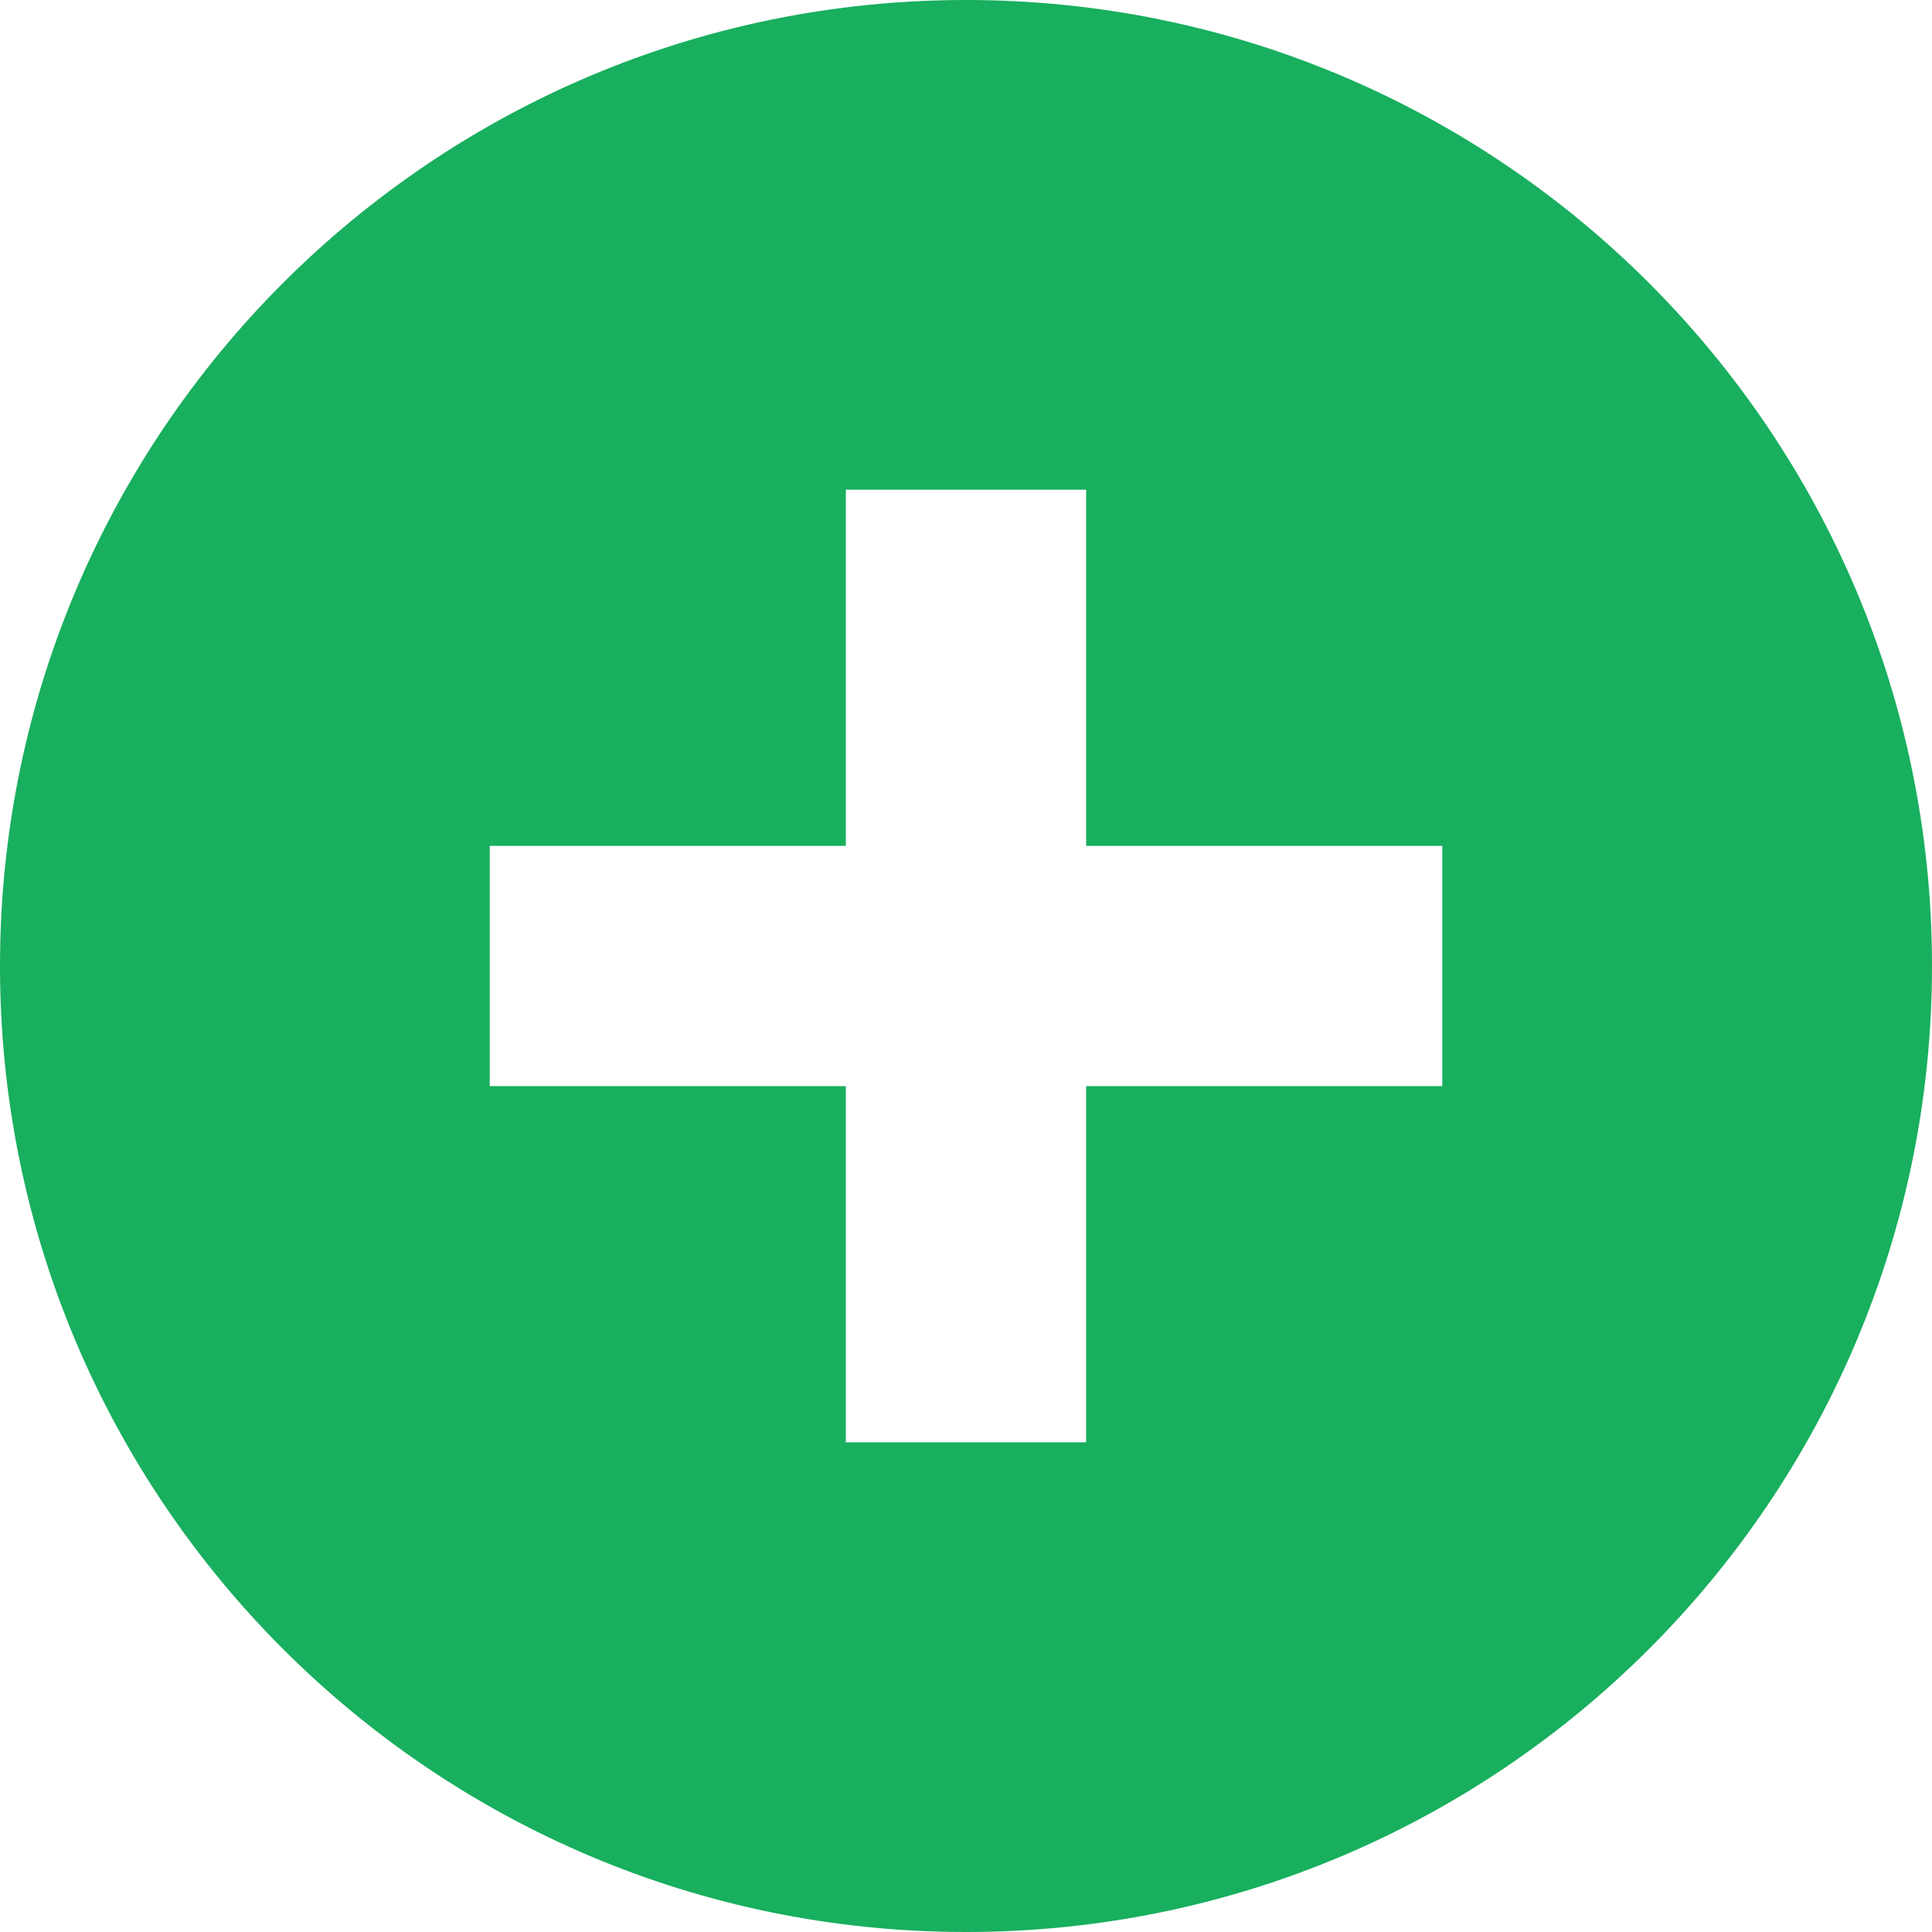 <svg width="21" height="21" viewBox="0 0 21 21" fill="none" xmlns="http://www.w3.org/2000/svg">
<path d="M10.5 0C4.703 0 0 4.703 0 10.5C0 16.297 4.703 21 10.5 21C16.297 21 21 16.297 21 10.5C21 4.703 16.297 0 10.5 0ZM15.677 11.806H11.806V15.677H9.194V11.806H5.323V9.194H9.194V5.323H11.806V9.194H15.677V11.806Z" fill="#18AF5E"/>
</svg>
